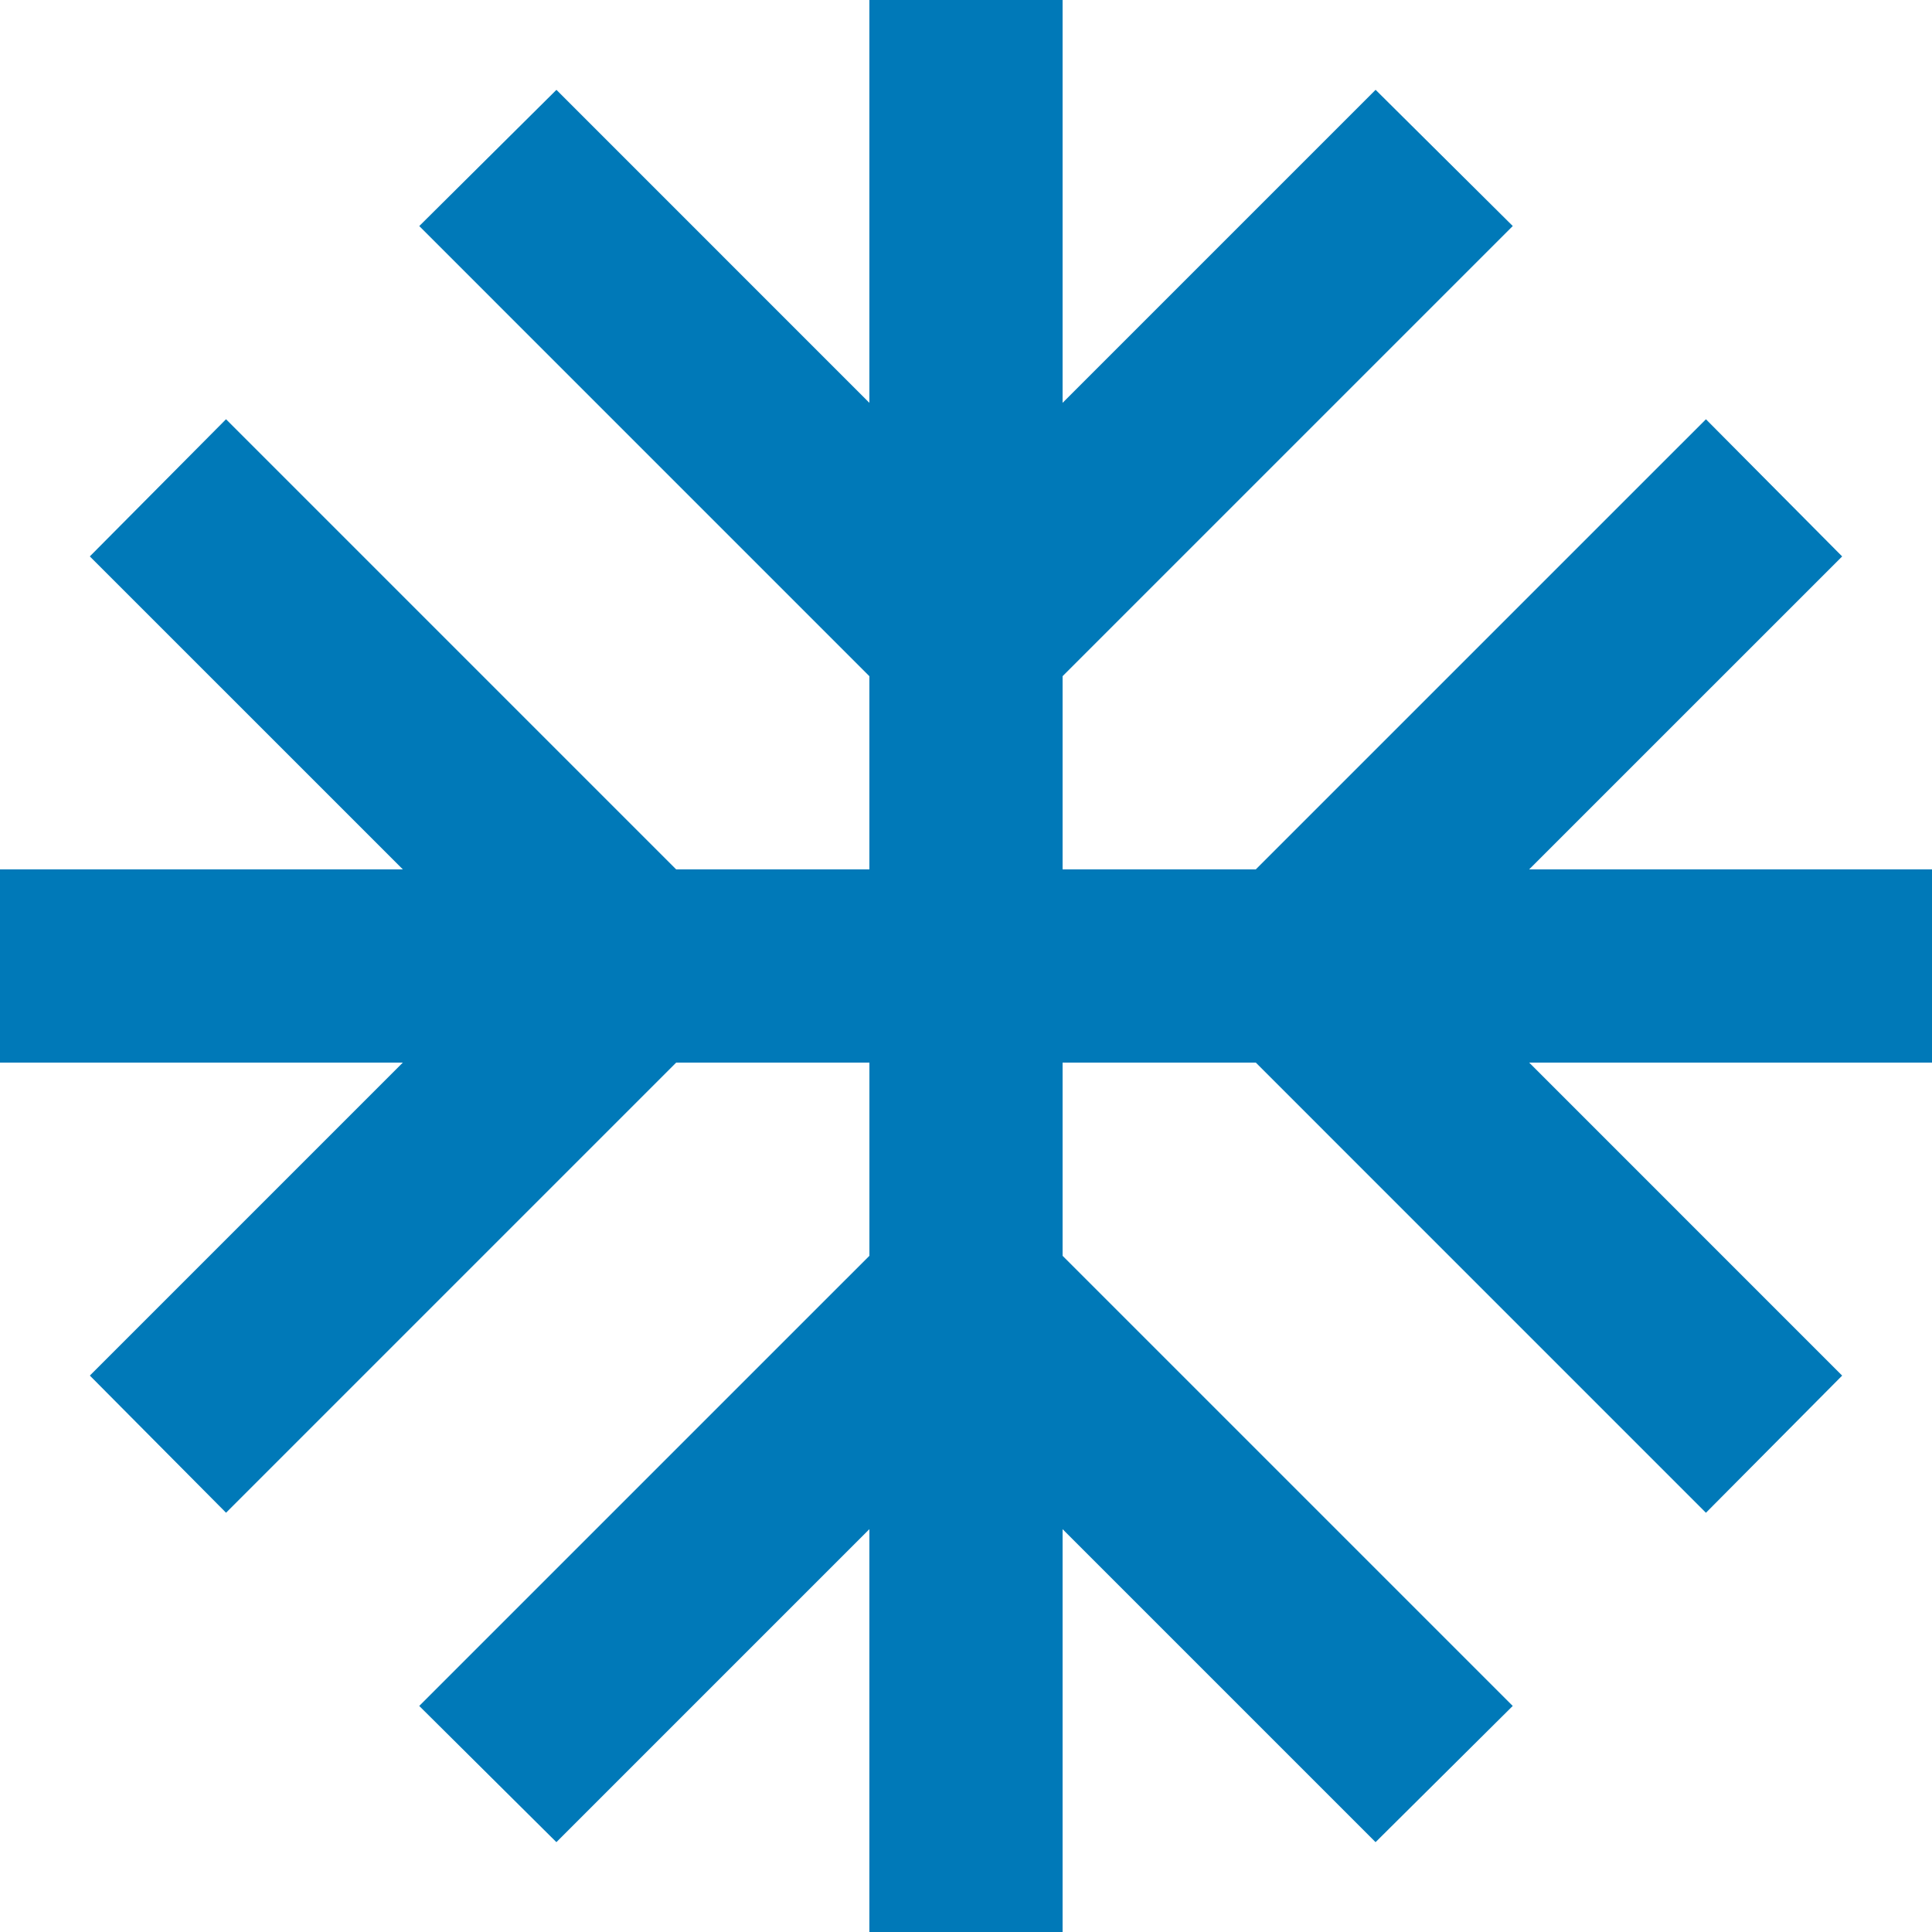 <svg xmlns="http://www.w3.org/2000/svg" width="65.499" height="65.499" viewBox="0 0 65.499 65.499"><defs><style>.a{fill:#0079b8;}</style></defs><path class="a" d="M67.5,31.474H53.842L64.453,20.864l-4.618-4.65L44.574,31.474h-6.55v-6.55L53.286,9.663l-4.65-4.618L38.024,15.657V2h-6.55V15.657L20.864,5.046l-4.65,4.618L31.474,24.925v6.55h-6.55L9.663,16.213l-4.618,4.65L15.657,31.474H2v6.55H15.657L5.046,48.635l4.618,4.65L24.925,38.024h6.55v6.55L16.213,59.835l4.65,4.618L31.474,53.842V67.5h6.55V53.842L48.635,64.453l4.65-4.618L38.024,44.574v-6.55h6.55L59.835,53.286l4.618-4.65L53.842,38.024H67.5Z" transform="translate(-2 -2)"/></svg>